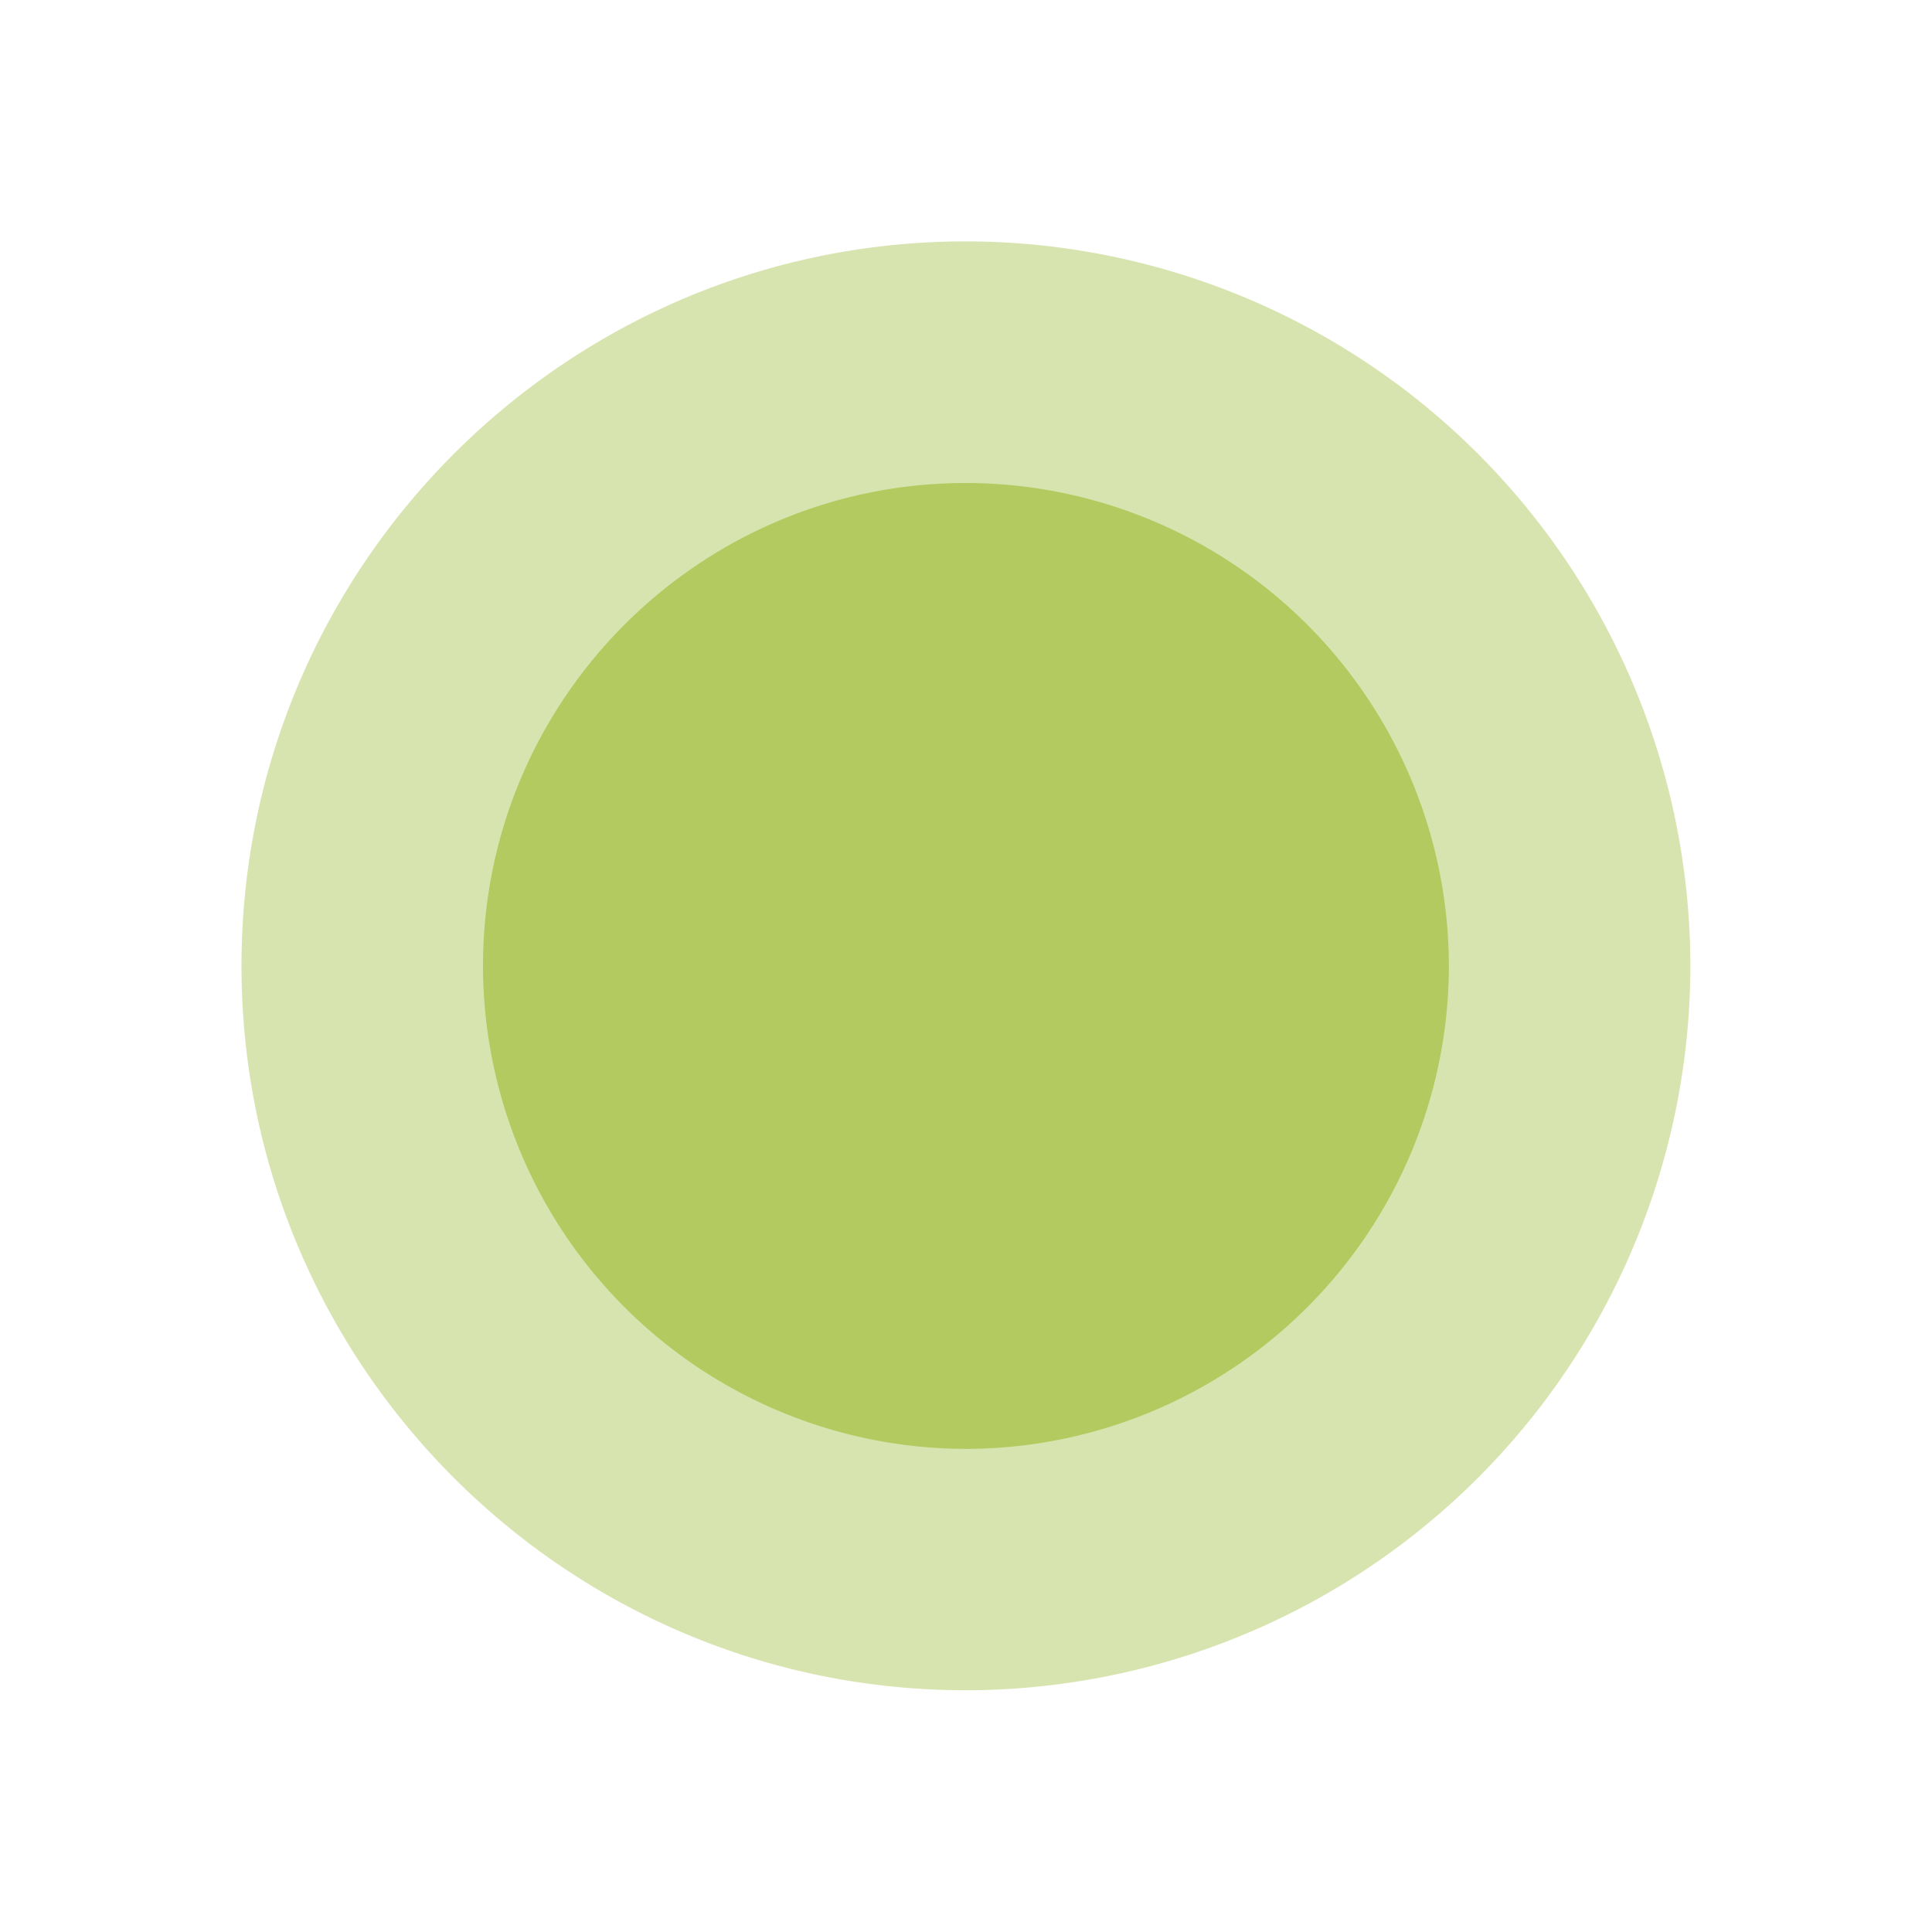 <?xml version="1.0" standalone="no"?><!DOCTYPE svg PUBLIC "-//W3C//DTD SVG 1.1//EN" "http://www.w3.org/Graphics/SVG/1.1/DTD/svg11.dtd"><svg class="icon" width="200px" height="200.00px" viewBox="0 0 1024 1024" version="1.1" xmlns="http://www.w3.org/2000/svg"><path d="M512 192a320 320 0 1 1-0.064 640.064A320 320 0 0 1 512 192z" fill="#B2CA5F" /><path d="M512 895.872c-211.776 0-384-172.16-384-383.936 0-211.776 172.224-384 384-384a384.384 384.384 0 0 1 383.936 384A384.384 384.384 0 0 1 512 895.872zM512 256C370.752 256 256 370.816 256 512a256.256 256.256 0 0 0 256 255.936A256.256 256.256 0 0 0 767.936 512 256.32 256.32 0 0 0 512 256z" fill="#D8E4AF" /></svg>